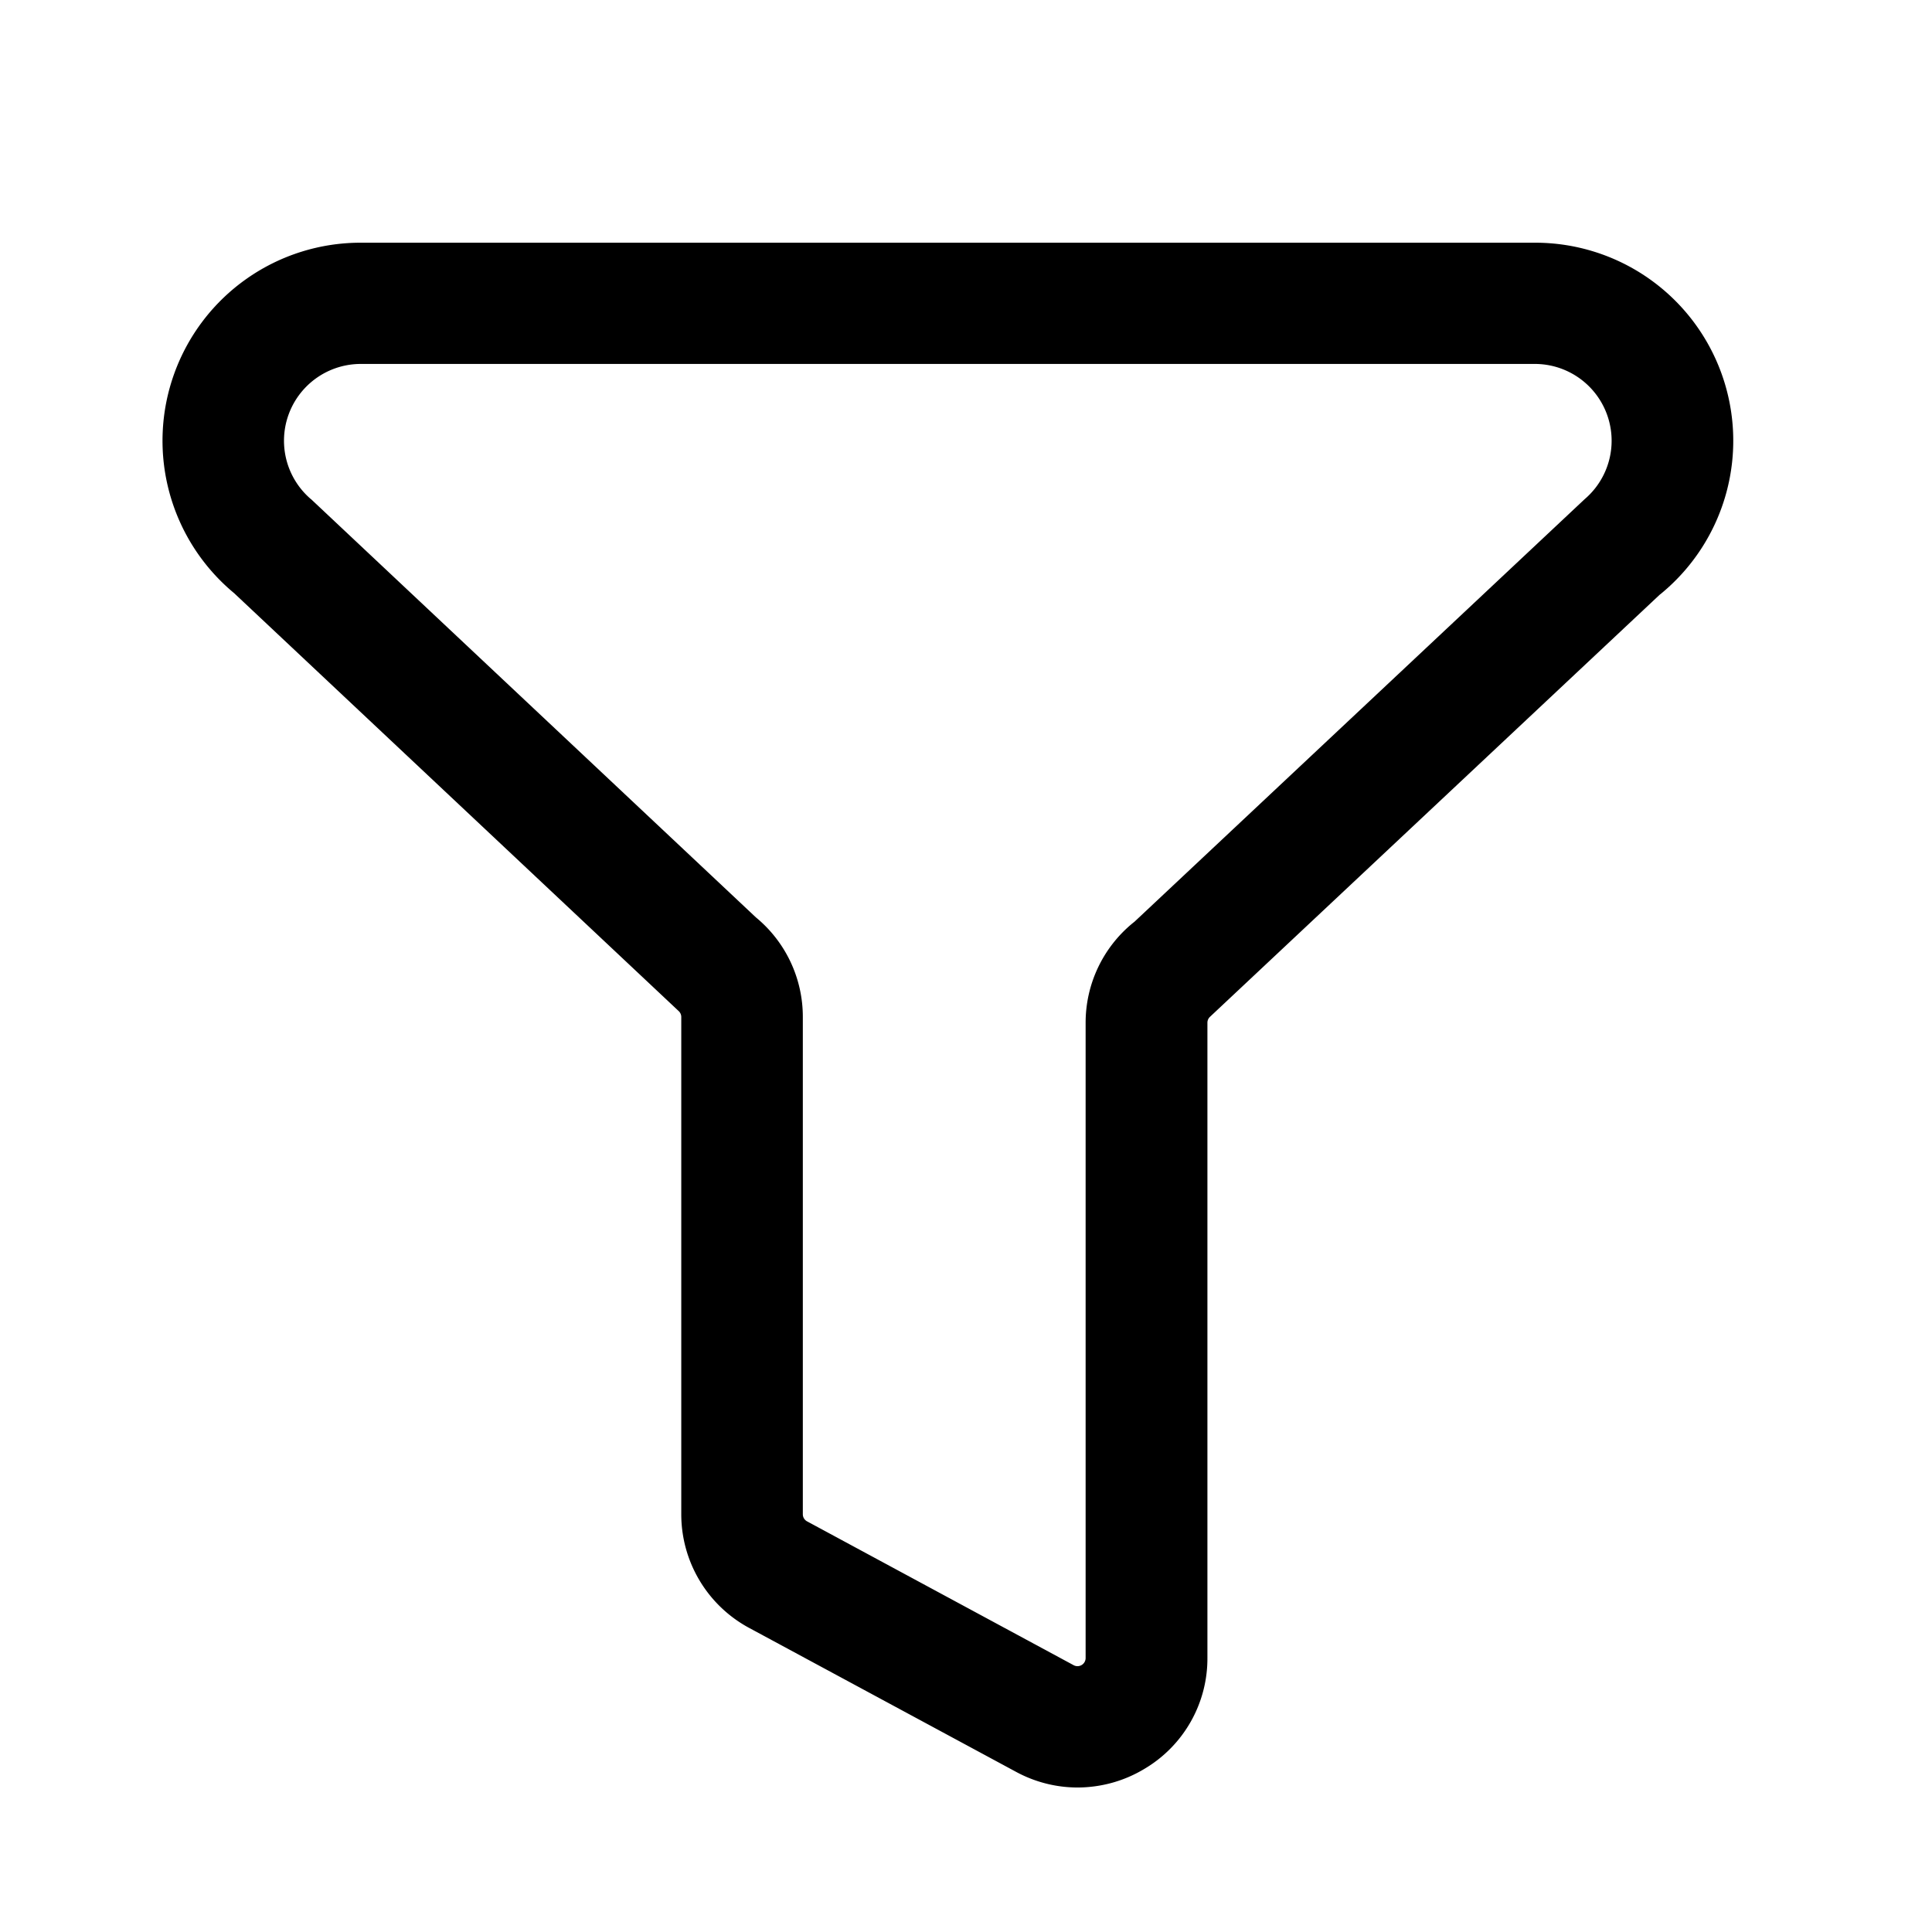 <svg xmlns="http://www.w3.org/2000/svg" version="1.1" width="1024" height="1024" fill="currentColor" aria-hidden="true" focusable="false">
    <path d="M571.179 947.413c-11.477 0-22.741-2.901-32.768-8.363l-141.312-76.203a68.437 68.437 0 0 1-36.011-60.288V539.008a4.267 4.267 0 0 0-1.323-3.072L124.117 314.411A104.96 104.96 0 0 1 191.36 128.64h622.08a104.96 104.96 0 0 1 67.243 185.771l-1.067 0.853-238.379 223.744a4.267 4.267 0 0 0-1.28 3.115v336.64a67.968 67.968 0 0 1-33.579 58.88c-10.667 6.4-22.827 9.728-35.2 9.771zM164.821 264.533L400.64 486.229a68.267 68.267 0 0 1 24.875 52.779v263.552a4.267 4.267 0 0 0 2.261 3.797l141.227 76.203a4.309 4.309 0 0 0 6.4-3.797v-336.64a68.267 68.267 0 0 1 24.875-52.779l1.067-0.853 238.549-223.915a40.704 40.704 0 0 0-26.539-71.68H191.36a40.704 40.704 0 0 0-26.539 71.68z"></path>
</svg>
